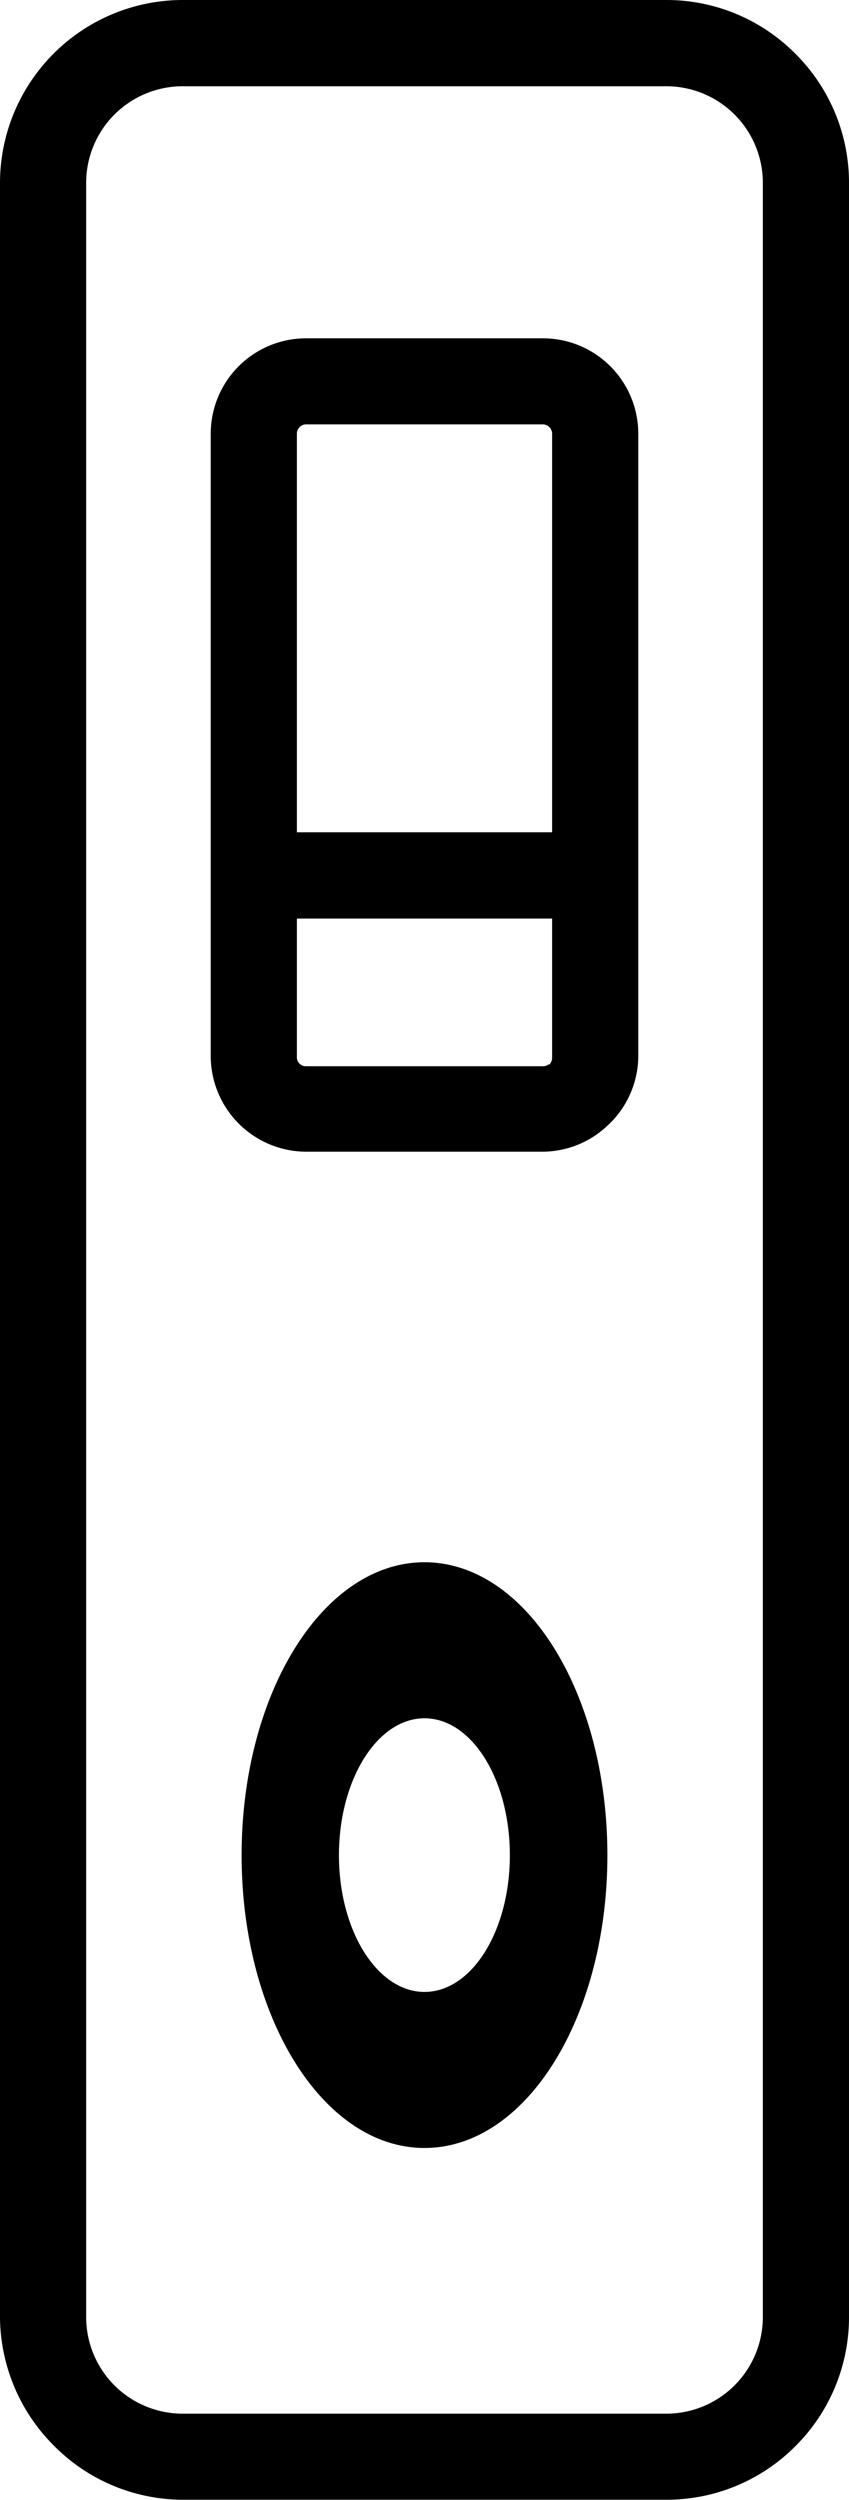 <svg id="Layer_1" data-name="Layer 1" xmlns="http://www.w3.org/2000/svg" viewBox="0 0 41.78 122.88"><defs><style>.cls-1{fill-rule:evenodd;}</style></defs><title>pregnancy-test-negative</title><path class="cls-1" d="M20.89,76.79c5,0,9,6.44,9,14.4s-4,14.39-9,14.39-9-6.44-9-14.39,4-14.4,9-14.4Zm16.65,37.12V9A4.75,4.75,0,0,0,32.8,4.24H9A4.75,4.75,0,0,0,4.24,9V113.91A4.75,4.75,0,0,0,9,118.64H32.8a4.75,4.75,0,0,0,4.74-4.73Zm-22.93-73H27.17V21.32a.46.46,0,0,0-.45-.46H15.06a.43.43,0,0,0-.32.14.44.44,0,0,0-.13.32V40.87Zm12.56,4.24H14.61v6.81a.44.44,0,0,0,.45.45H26.72a.42.42,0,0,0,.27-.09l.05,0a.46.46,0,0,0,.13-.32V45.11ZM15.06,16.63H26.72a4.69,4.69,0,0,1,4.69,4.69v30.6A4.67,4.67,0,0,1,30,55.23l-.15.14a4.67,4.67,0,0,1-3.16,1.24H15.06a4.71,4.71,0,0,1-4.69-4.69V21.32a4.69,4.69,0,0,1,4.69-4.69ZM41.78,9V113.91a8.94,8.94,0,0,1-2.64,6.33h0a8.93,8.93,0,0,1-6.33,2.63H9a8.94,8.94,0,0,1-6.33-2.64h0A9,9,0,0,1,0,113.91V9A9,9,0,0,1,9,0H32.8a8.93,8.93,0,0,1,6.33,2.63h0A8.94,8.94,0,0,1,41.78,9ZM20.89,84.46c2.32,0,4.2,3,4.2,6.73s-1.88,6.72-4.2,6.72-4.21-3-4.21-6.72,1.89-6.73,4.21-6.73Z"/></svg>